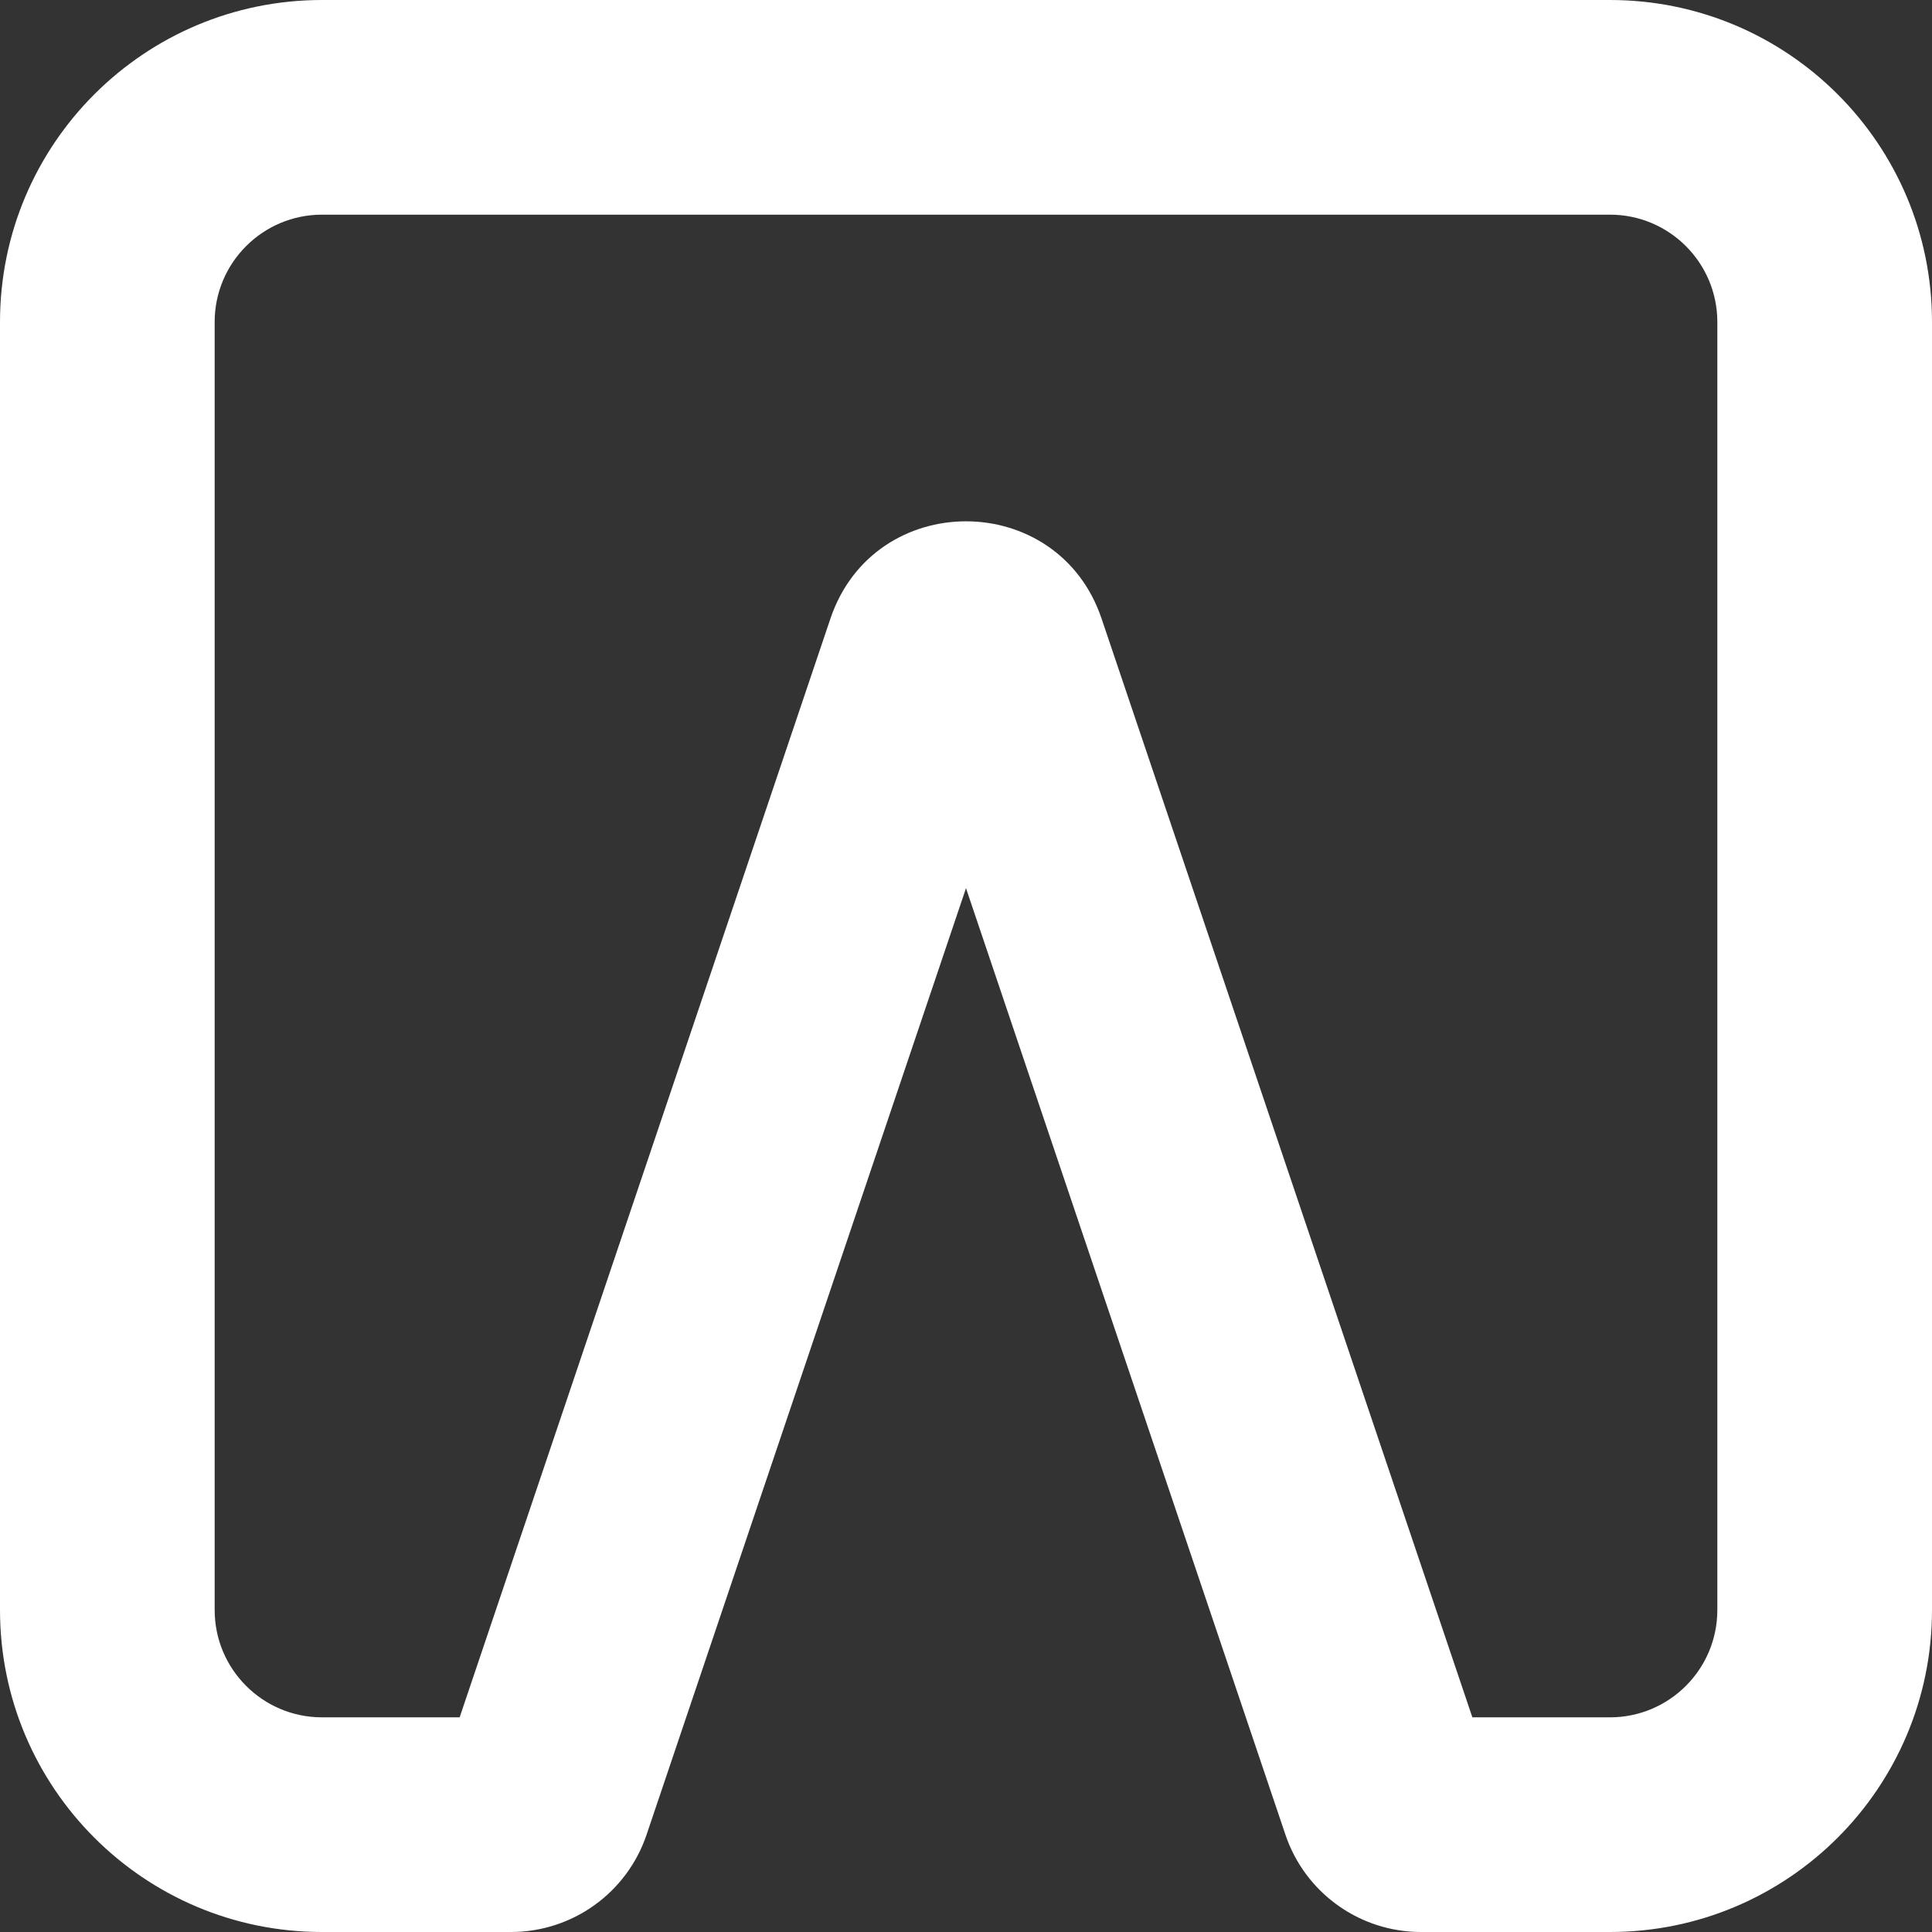 <?xml version="1.0" encoding="UTF-8"?>
<svg width="27px" height="27px" viewBox="0 0 27 27" version="1.1" xmlns="http://www.w3.org/2000/svg" xmlns:xlink="http://www.w3.org/1999/xlink">
    <rect x="0" y="0" width="27" height="27" fill="#333333" stroke="none"/>
    <!-- Generator: Sketch 46.2 (44496) - http://www.bohemiancoding.com/sketch -->
    <title>path0_stroke</title>
    <desc>Created with Sketch.</desc>
    <defs></defs>
    <g id="Page-1" stroke="none" stroke-width="1" fill="none" fill-rule="evenodd">
        <path d="M19.385,25.16 L17.964,25.64 L19.385,25.16 Z M13.974,9.126 L12.553,9.606 L13.974,9.126 Z M4.5,3 L22.5,3 L22.5,0 L4.5,0 L4.5,3 Z M24,4.5 L24,22.5 L27,22.5 L27,4.5 L24,4.5 Z M3,22.5 L3,4.5 L0,4.5 L0,22.5 L3,22.5 Z M7.141,24 L4.5,24 L4.5,27 L7.141,27 L7.141,24 Z M22.5,24 L19.859,24 L19.859,27 L22.5,27 L22.5,24 Z M9.036,25.64 L14.447,9.606 L11.605,8.646 L6.194,24.68 L9.036,25.64 Z M12.553,9.606 L17.964,25.64 L20.806,24.68 L15.395,8.646 L12.553,9.606 Z M4.5,0 C2.015,0 0,2.015 0,4.5 L3,4.5 C3,3.672 3.672,3 4.5,3 L4.5,0 Z M22.5,3 C23.328,3 24,3.672 24,4.5 L27,4.5 C27,2.015 24.985,0 22.5,0 L22.5,3 Z M24,22.5 C24,23.328 23.328,24 22.5,24 L22.5,27 C24.985,27 27,24.985 27,22.5 L24,22.5 Z M0,22.5 C0,24.985 2.015,27 4.5,27 L4.5,24 C3.672,24 3,23.328 3,22.5 L0,22.5 Z M7.141,27 C7.999,27 8.762,26.453 9.036,25.64 L6.194,24.68 C6.331,24.274 6.712,24 7.141,24 L7.141,27 Z M19.859,24 C20.288,24 20.669,24.274 20.806,24.68 L17.964,25.64 C18.238,26.453 19.001,27 19.859,27 L19.859,24 Z M14.447,9.606 C14.141,10.513 12.859,10.513 12.553,9.606 L15.395,8.646 C14.783,6.832 12.217,6.832 11.605,8.646 L14.447,9.606 Z" id="path0_stroke" fill="#FFFFFF" fill-rule="nonzero"></path>
    </g>
</svg>